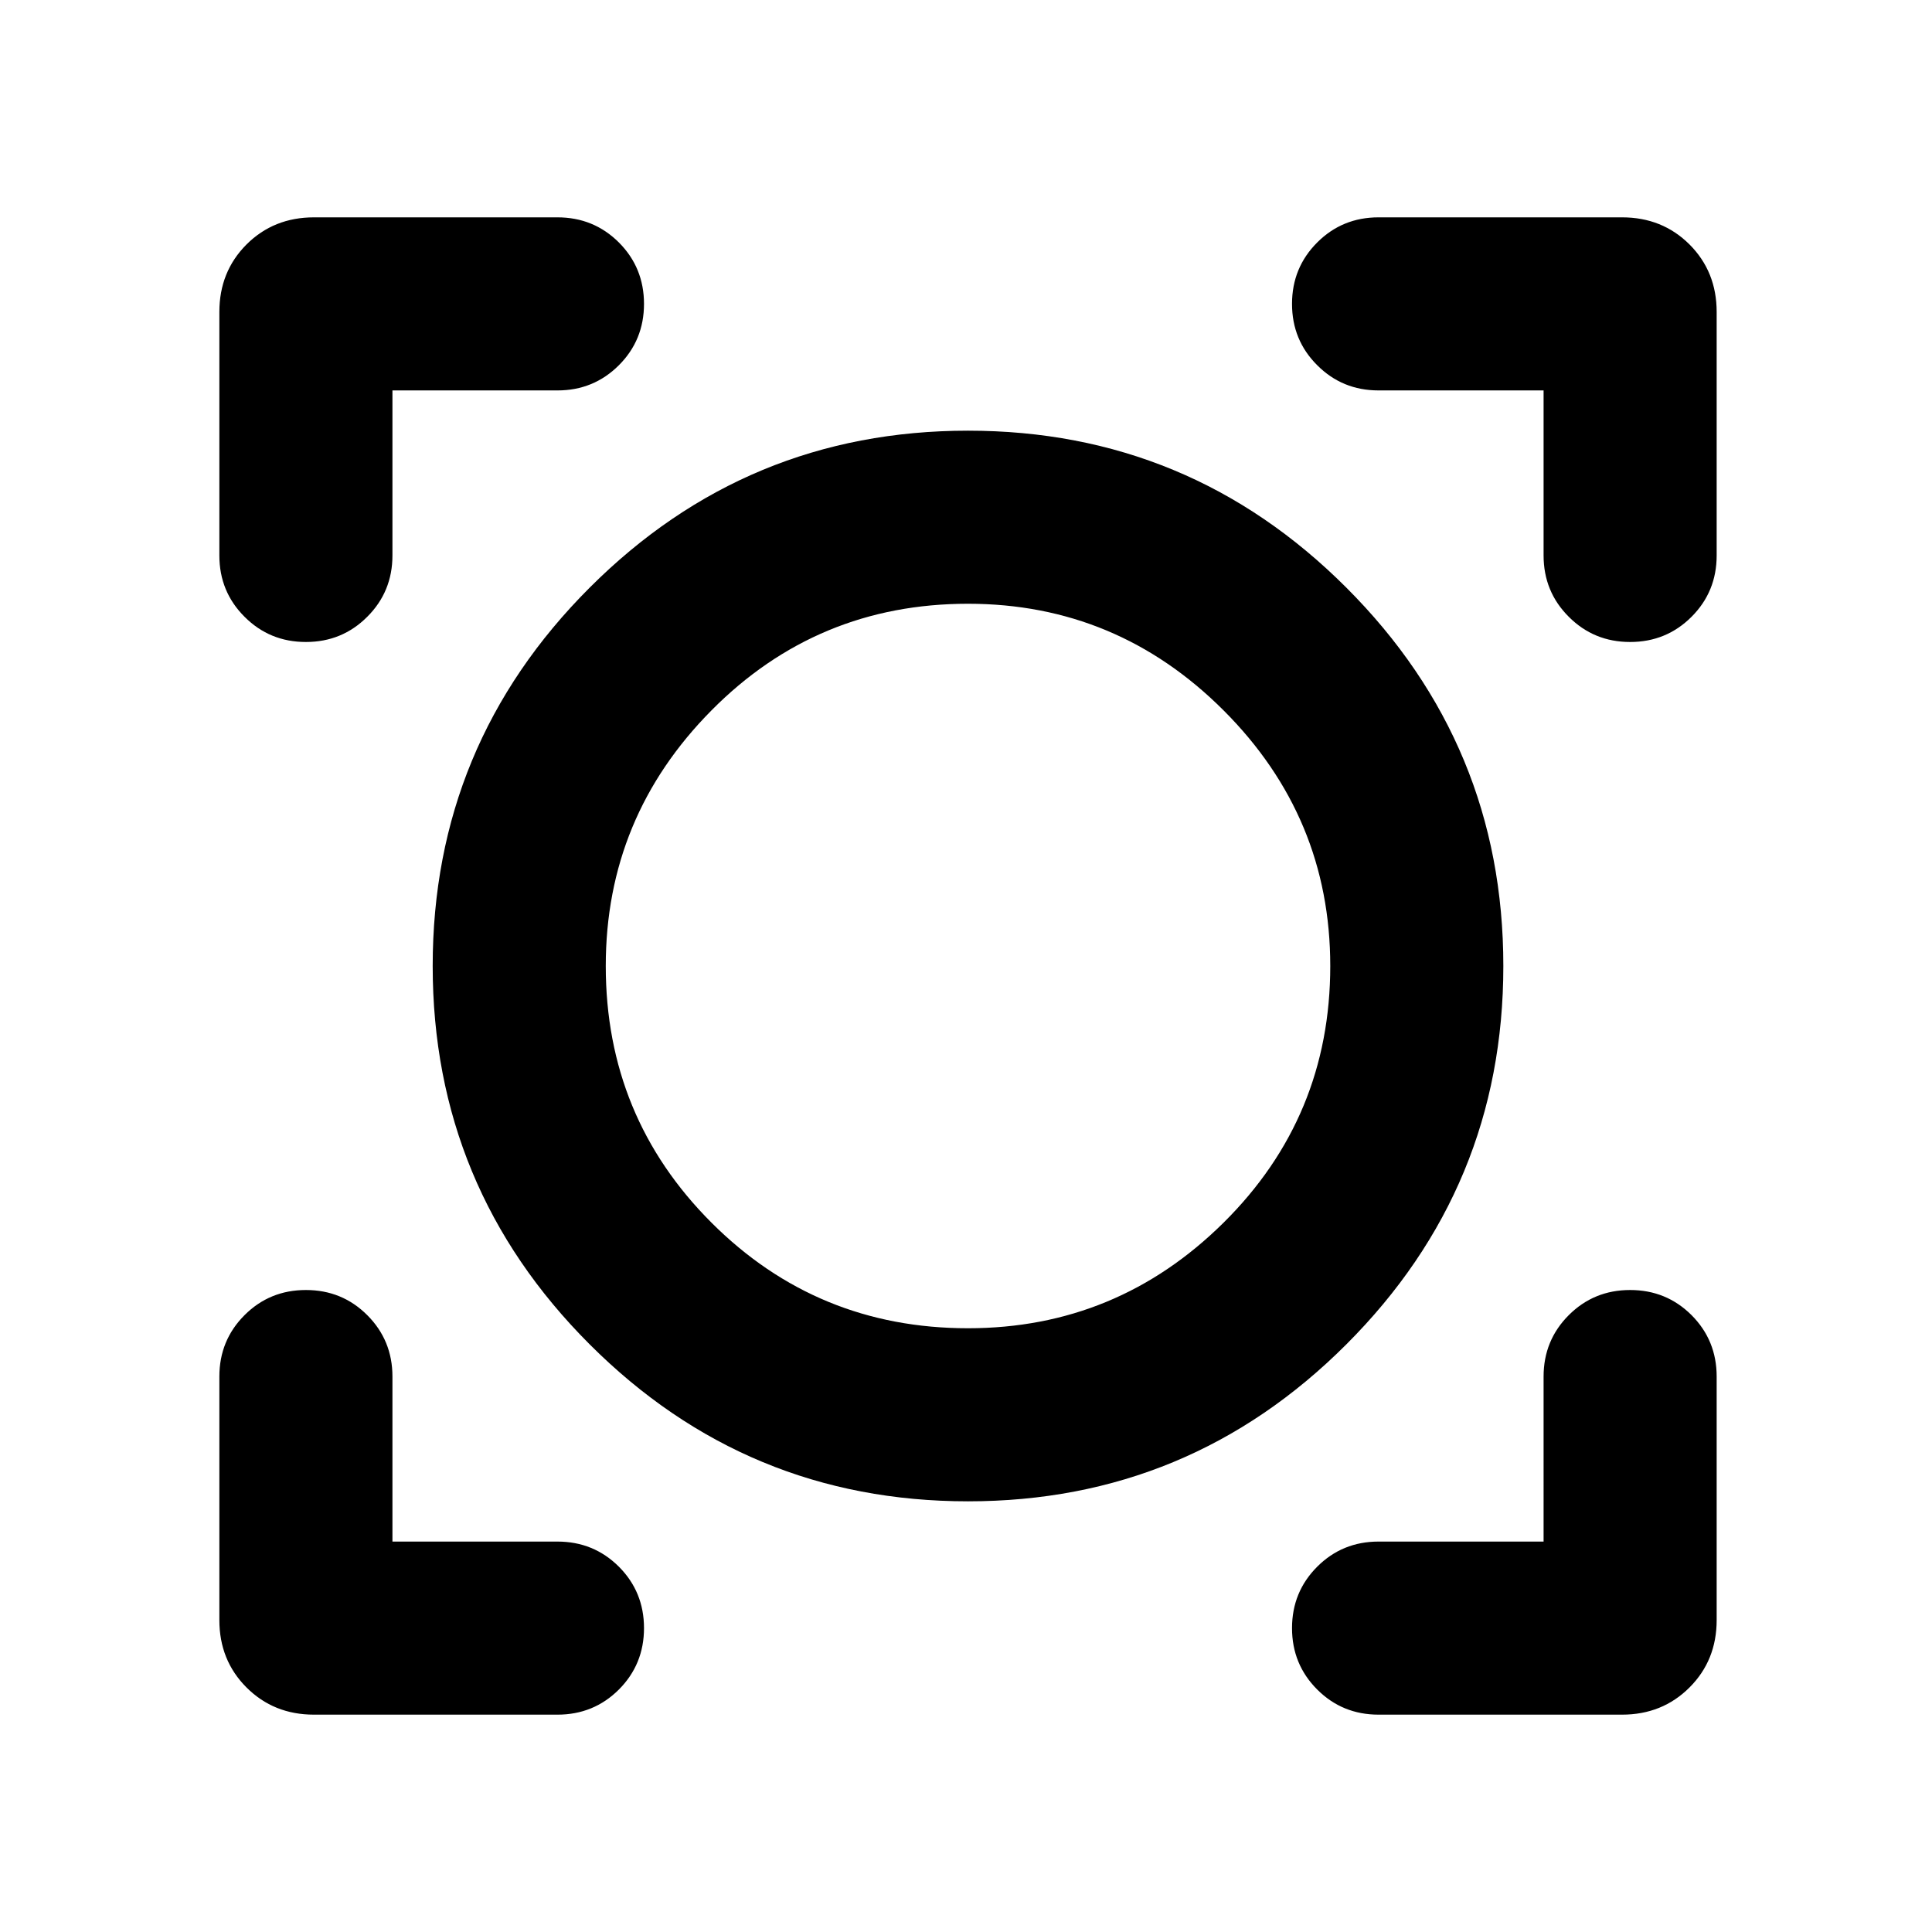 <svg xmlns="http://www.w3.org/2000/svg" height="24" width="24"><path d="M3.9 21.3q-.5 0-.838-.338-.337-.337-.337-.837V17.1q0-.45.313-.763.312-.312.762-.312t.762.312q.313.313.313.763v2.05h2.05q.45 0 .763.312.312.313.312.763t-.312.763q-.313.312-.763.312Zm13.225 0q-.45 0-.762-.312-.313-.313-.313-.763t.313-.763q.312-.312.762-.312h2.05V17.1q0-.45.313-.763.312-.312.762-.312t.763.312q.312.313.312.763v3.025q0 .5-.337.837-.338.338-.838.338Zm-5.1-2.65q-2.75 0-4.7-1.95-1.95-1.95-1.95-4.7t1.95-4.7q1.95-1.95 4.7-1.95t4.7 1.95q1.95 1.95 1.95 4.7t-1.95 4.7q-1.95 1.95-4.7 1.95Zm0-2.15q1.85 0 3.175-1.312 1.325-1.313 1.325-3.188 0-1.85-1.325-3.175Q13.875 7.5 12.025 7.5q-1.875 0-3.187 1.325Q7.525 10.15 7.525 12q0 1.875 1.313 3.188Q10.15 16.5 12.025 16.5ZM3.8 7.975q-.45 0-.762-.313-.313-.312-.313-.762V3.875q0-.5.337-.838Q3.4 2.7 3.9 2.7h3.025q.45 0 .763.312.312.313.312.763t-.312.762q-.313.313-.763.313h-2.05V6.9q0 .45-.313.762-.312.313-.762.313Zm16.45 0q-.45 0-.762-.313-.313-.312-.313-.762V4.85h-2.05q-.45 0-.762-.313-.313-.312-.313-.762t.313-.763q.312-.312.762-.312h3.025q.5 0 .838.337.337.338.337.838V6.9q0 .45-.312.762-.313.313-.763.313ZM12.025 12Z"/></svg>